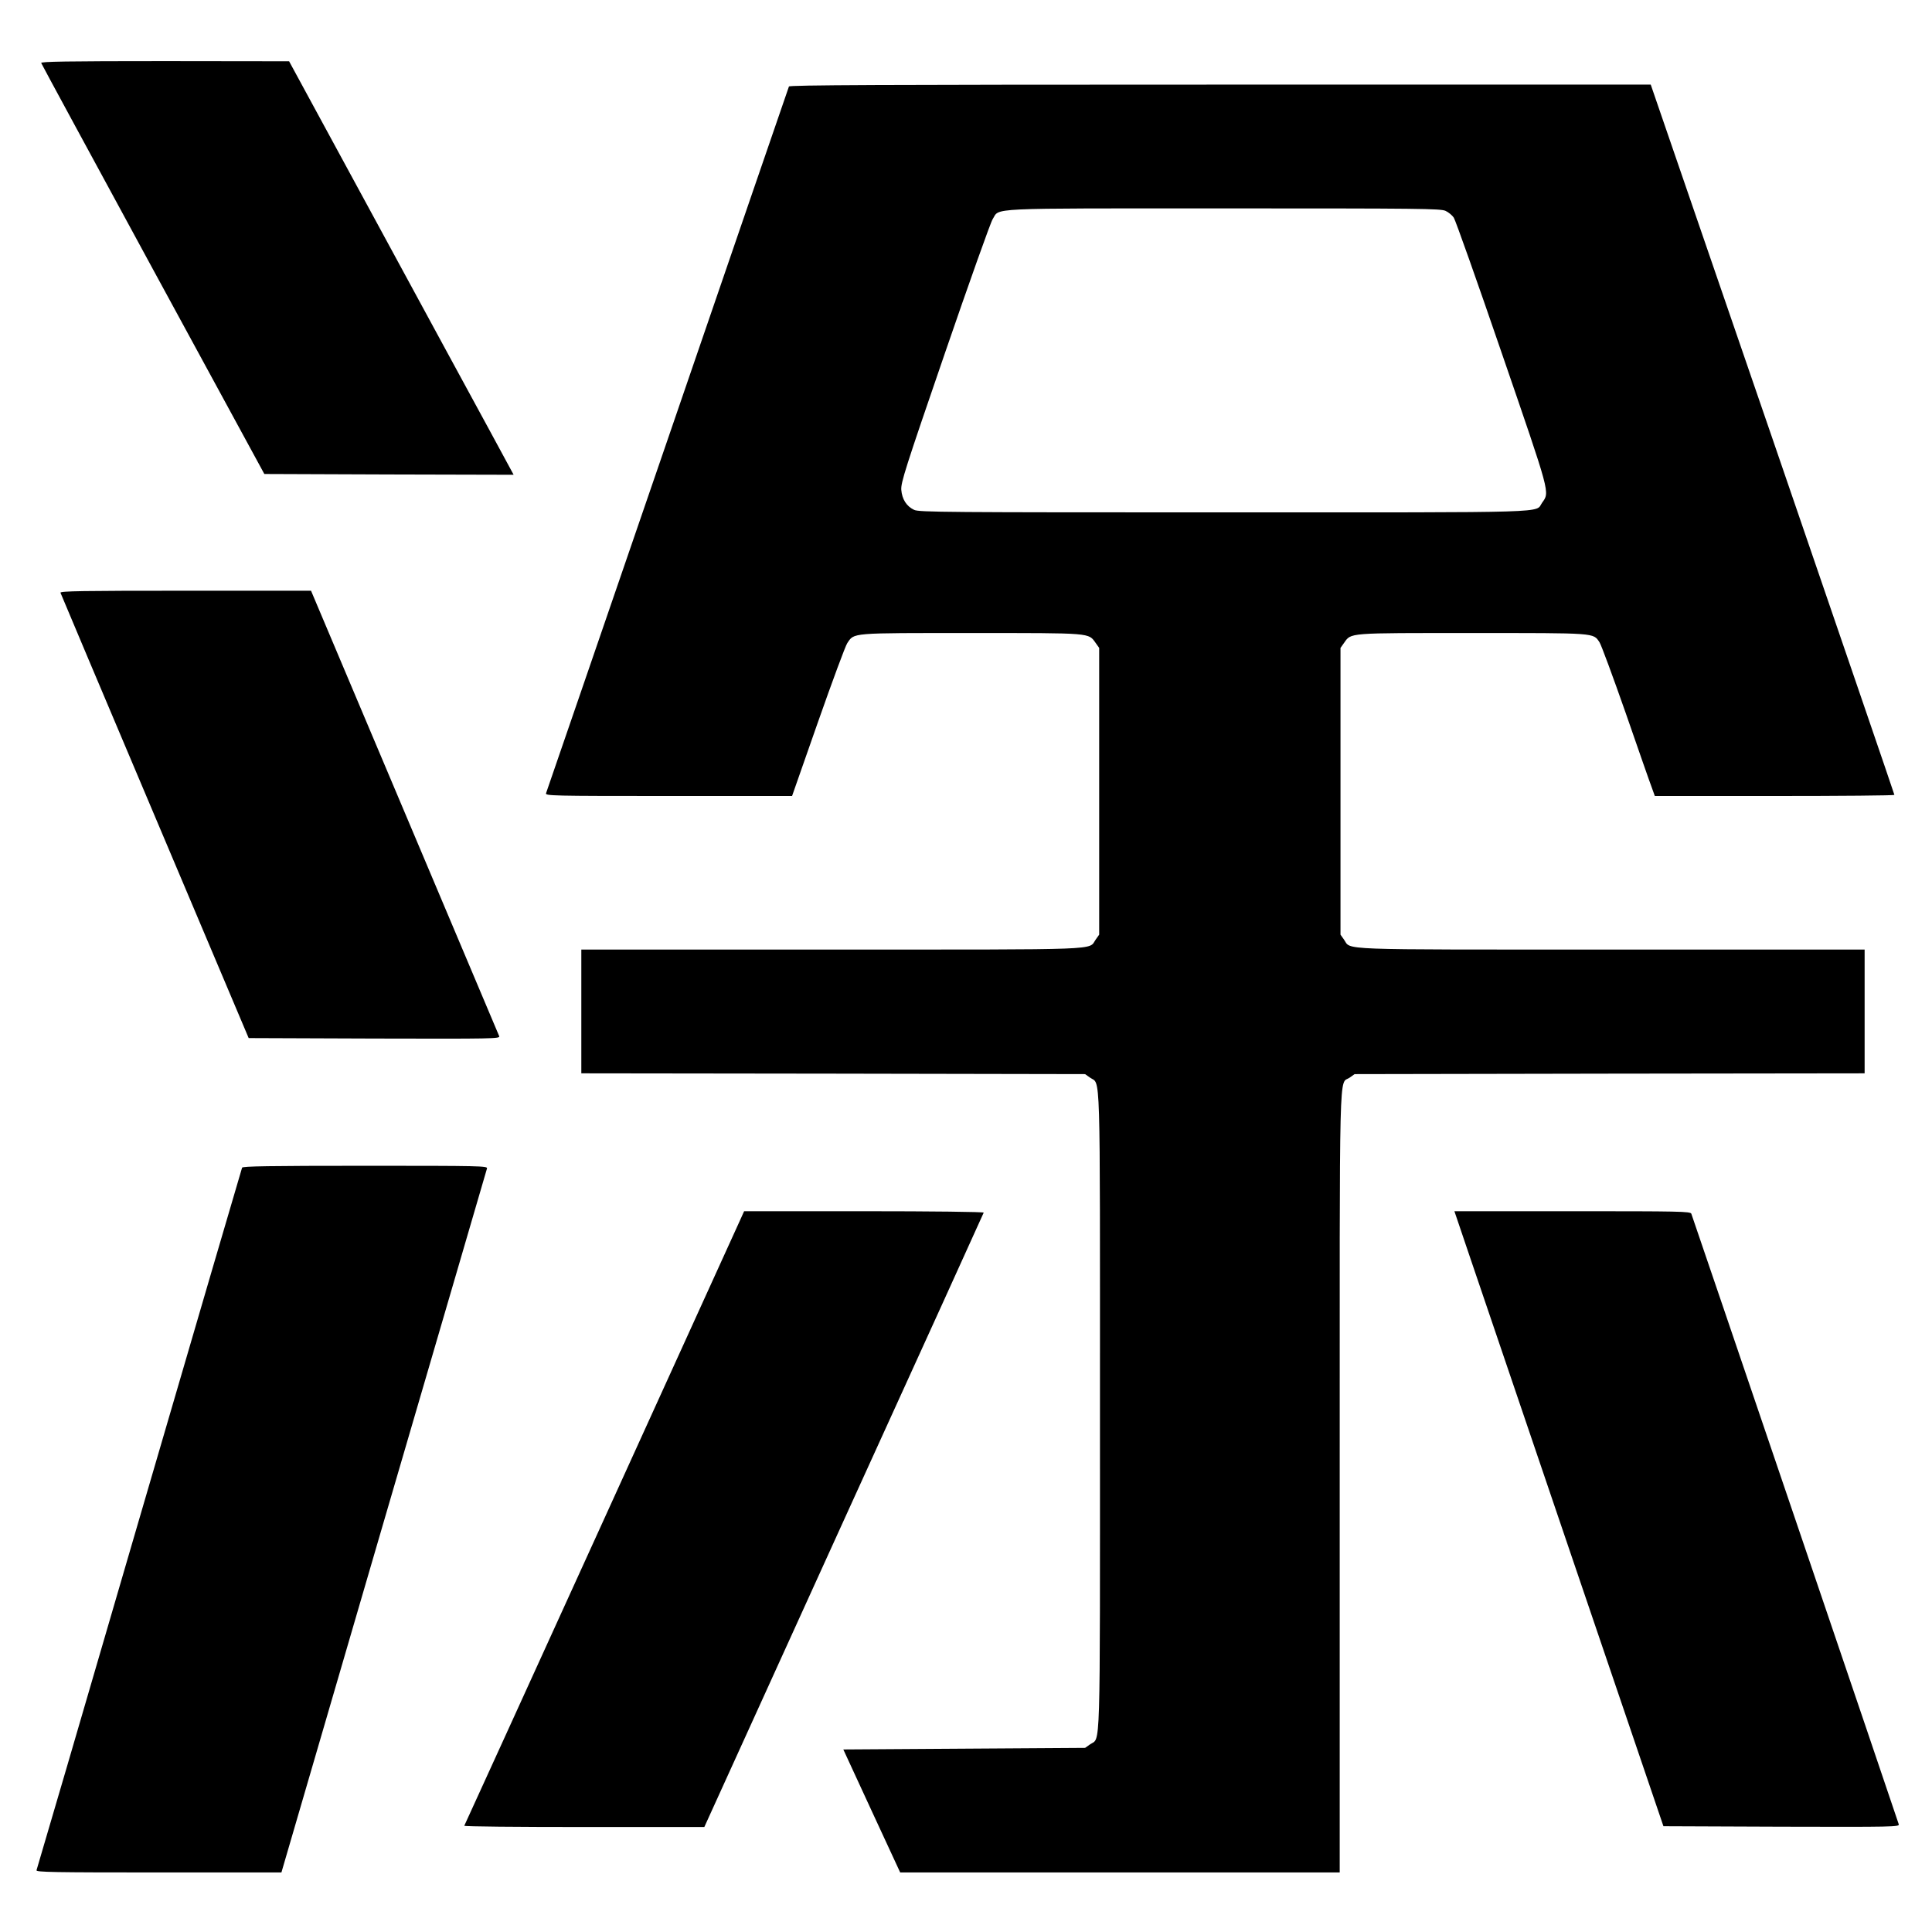 <?xml version="1.0" standalone="no"?>
<!DOCTYPE svg PUBLIC "-//W3C//DTD SVG 20010904//EN"
 "http://www.w3.org/TR/2001/REC-SVG-20010904/DTD/svg10.dtd">
<svg version="1.0" xmlns="http://www.w3.org/2000/svg"
 width="1233pt" height="1233pt" viewBox="0 0 1233 1233"
 preserveAspectRatio="xMidYMid meet">
<g transform="translate(0,1233) scale(0.1,-0.1)"
fill="#000000" stroke="none">
<path d="M263 11928 c2 -7 324 -600 714 -1318 l710 -1305 796 -3 795 -2 -156
288 c-87 159 -409 753 -717 1320 l-560 1031 -794 1 c-630 0 -792 -3 -788 -12z"/>
<path d="M5035 11778 c-3 -7 -351 -1021 -774 -2253 -423 -1232 -773 -2248
-776 -2257 -7 -17 34 -18 781 -18 l789 0 165 471 c91 259 175 486 187 504 46
68 15 65 793 65 776 0 745 2 793 -64 l22 -31 0 -915 0 -915 -22 -31 c-49 -69
80 -64 -1687 -64 l-1596 0 0 -395 0 -395 1608 -2 1607 -3 31 -22 c69 -50 64
128 64 -2128 0 -2256 5 -2078 -64 -2128 l-31 -22 -772 -5 -771 -5 181 -392
182 -393 1402 0 1403 0 0 2491 c0 2760 -6 2532 64 2582 l31 22 1628 3 1627 2
0 395 0 395 -1616 0 c-1789 0 -1658 -5 -1707 64 l-22 31 0 915 0 915 22 31
c48 67 14 64 818 64 797 0 772 2 813 -59 10 -14 85 -217 167 -451 81 -234 156
-449 167 -477 l19 -53 765 0 c420 0 764 3 764 7 0 4 -350 1025 -777 2270
l-778 2263 -2748 0 c-2189 0 -2749 -3 -2752 -12z m4191 -794 c19 -9 42 -28 52
-43 10 -14 148 -403 306 -864 313 -910 307 -886 258 -955 -48 -67 115 -62
-2032 -62 -1771 0 -1945 1 -1976 16 -49 23 -77 68 -82 128 -3 46 24 132 278
871 155 451 292 836 305 856 48 74 -68 69 1473 69 1257 0 1387 -1 1418 -16z"/>
<path d="M386 8547 c2 -7 274 -650 603 -1428 l598 -1414 803 -3 c761 -2 802
-1 796 15 -4 10 -276 654 -604 1430 l-597 1413 -802 0 c-657 0 -801 -2 -797
-13z"/>
<path d="M1545 4878 c-3 -7 -298 -1016 -656 -2241 -357 -1226 -653 -2235 -656
-2243 -4 -12 106 -14 779 -14 l784 0 653 2238 c360 1230 656 2245 659 2255 4
16 -38 17 -777 17 -616 0 -783 -3 -786 -12z"/>
<path d="M4721 4538 c-94 -209 -1754 -3854 -1758 -3860 -2 -5 341 -8 764 -8
l768 0 890 1957 c490 1075 892 1960 893 1964 2 5 -332 9 -763 9 l-766 0 -28
-62z"/>
<path d="M9386 4293 c58 -170 358 -1053 667 -1963 l563 -1655 753 -3 c714 -2
753 -1 749 15 -5 19 -1313 3868 -1324 3897 -6 15 -75 16 -759 16 l-753 0 104
-307z"/>
</g>
</svg>
